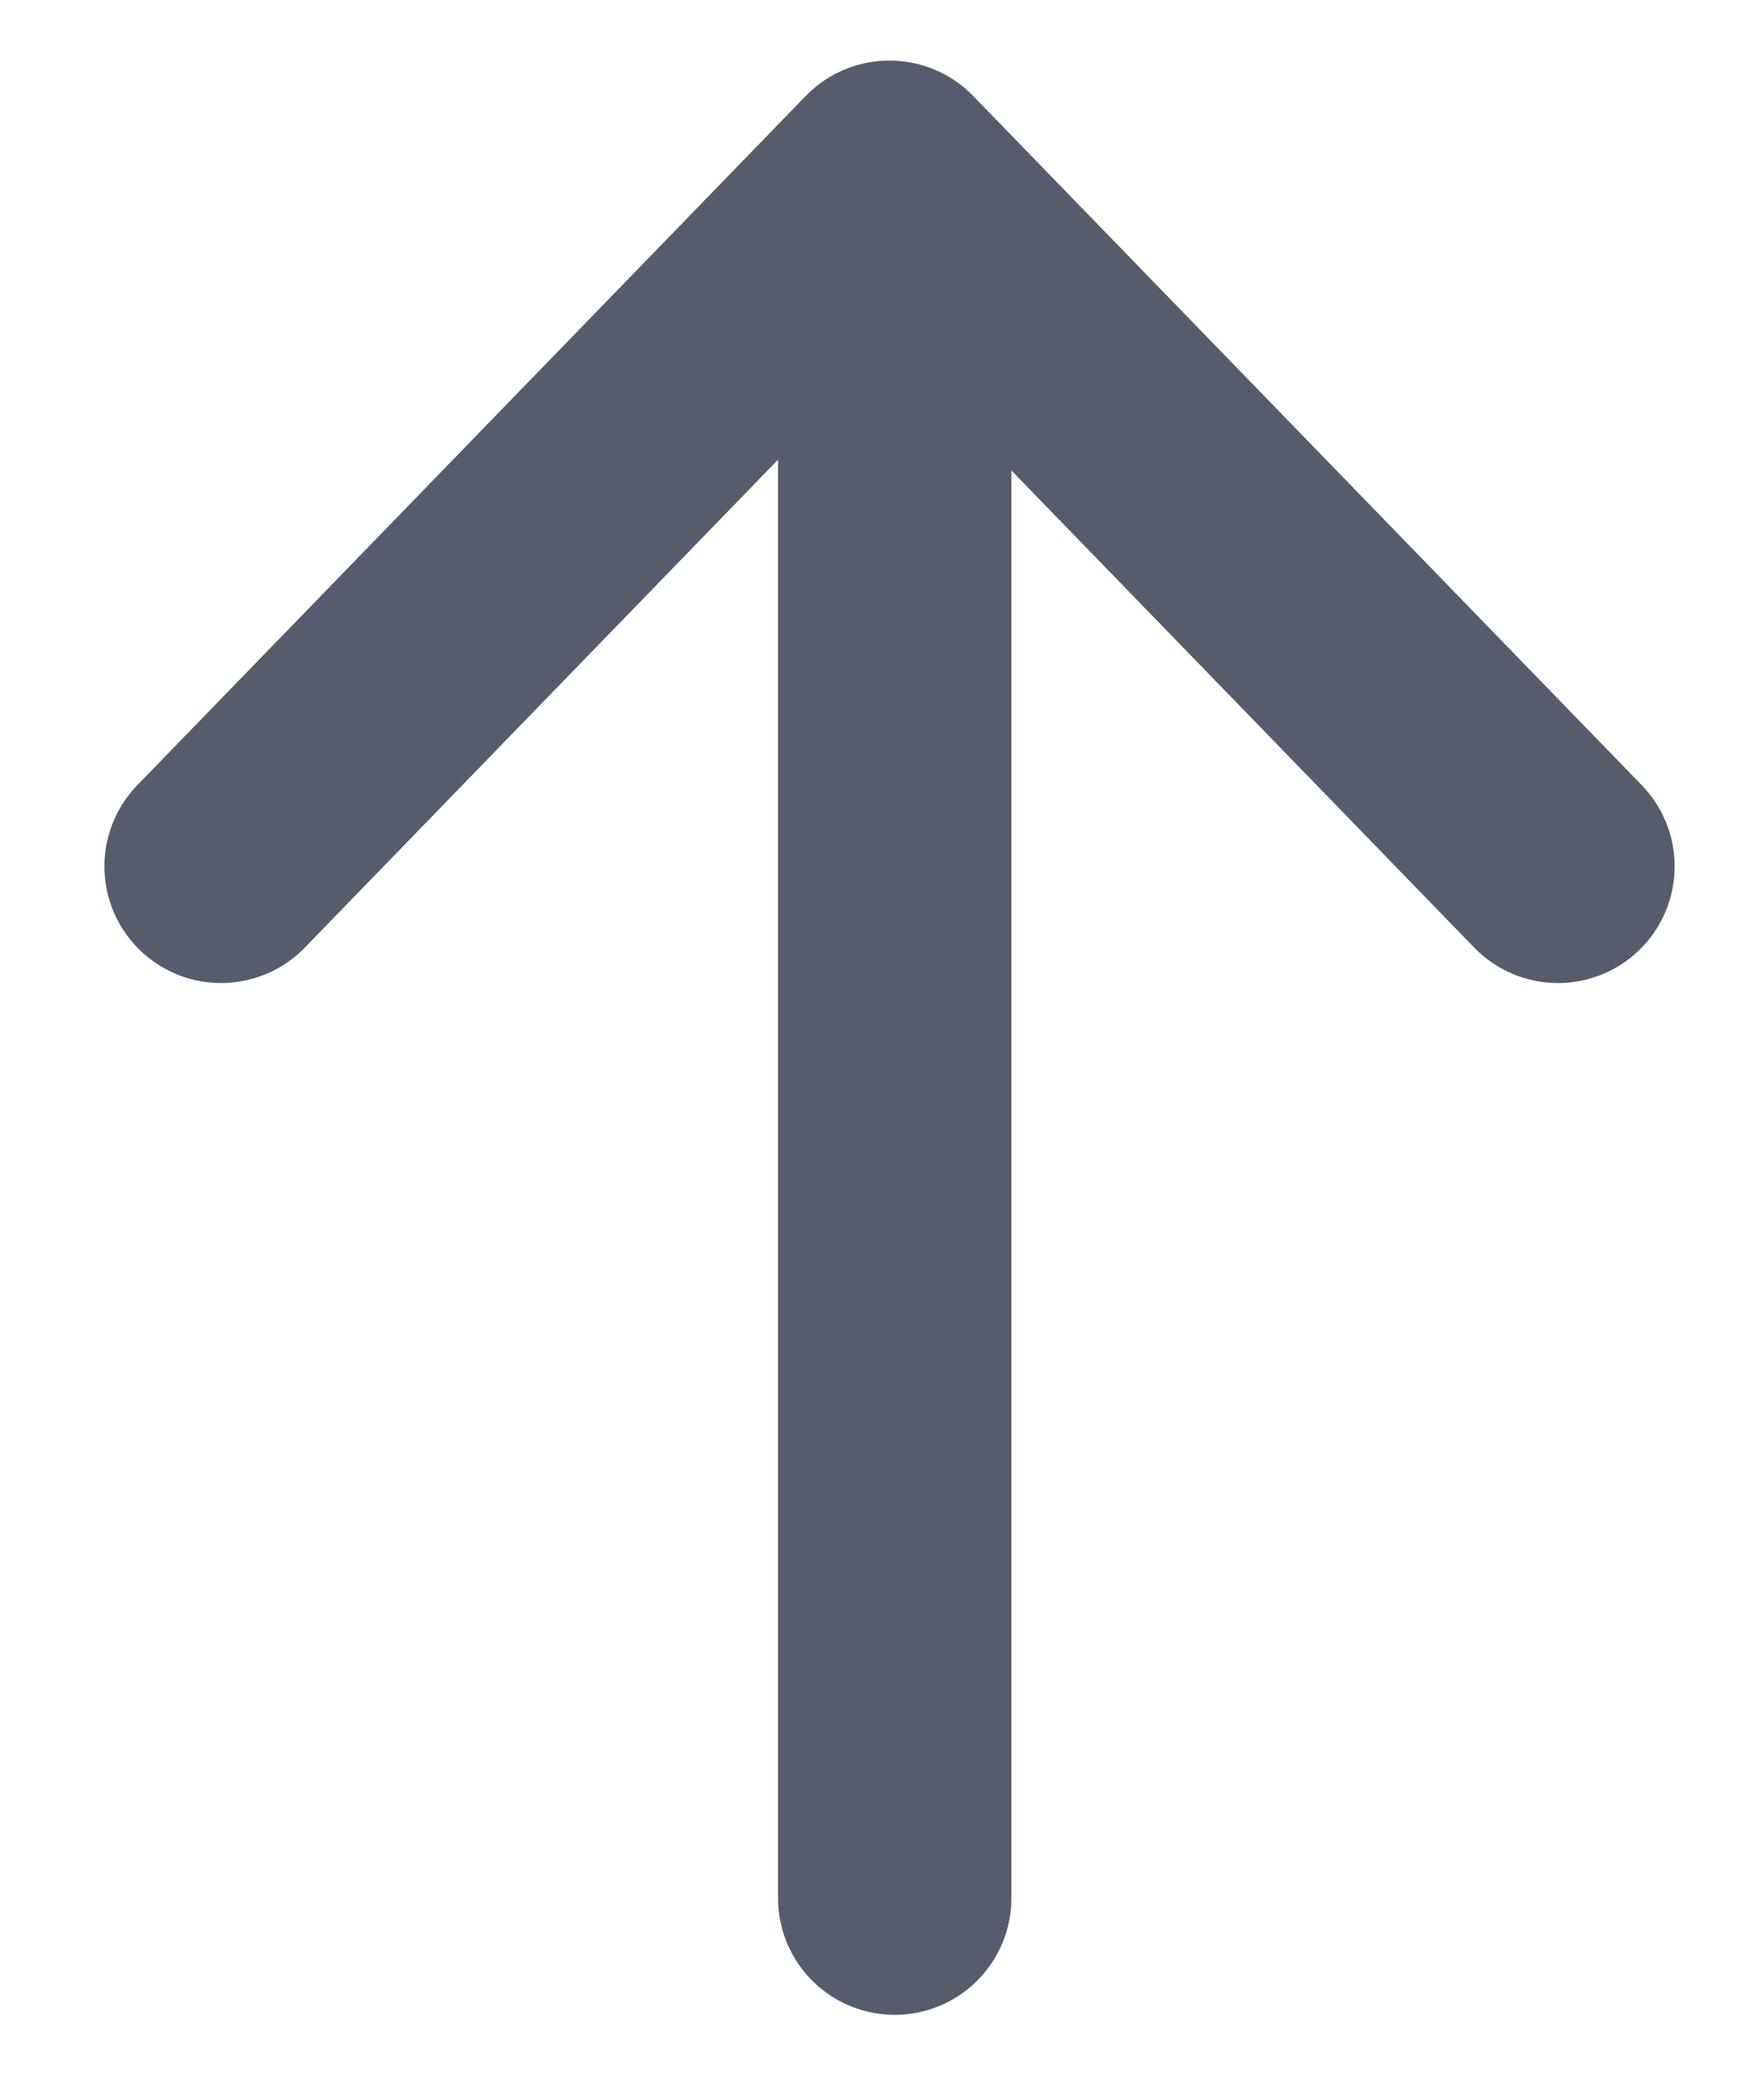 <svg width="15" height="18" viewBox="0 0 15 18" fill="none" xmlns="http://www.w3.org/2000/svg">
<path d="M13.354 7.426L7.624 1.519L1.895 7.426" stroke="#565C6B" stroke-width="2" stroke-linecap="round" stroke-linejoin="round"/>
<line x1="7.669" y1="2.519" x2="7.669" y2="16.27" stroke="#565C6B" stroke-width="2" stroke-linecap="round"/>
</svg>
